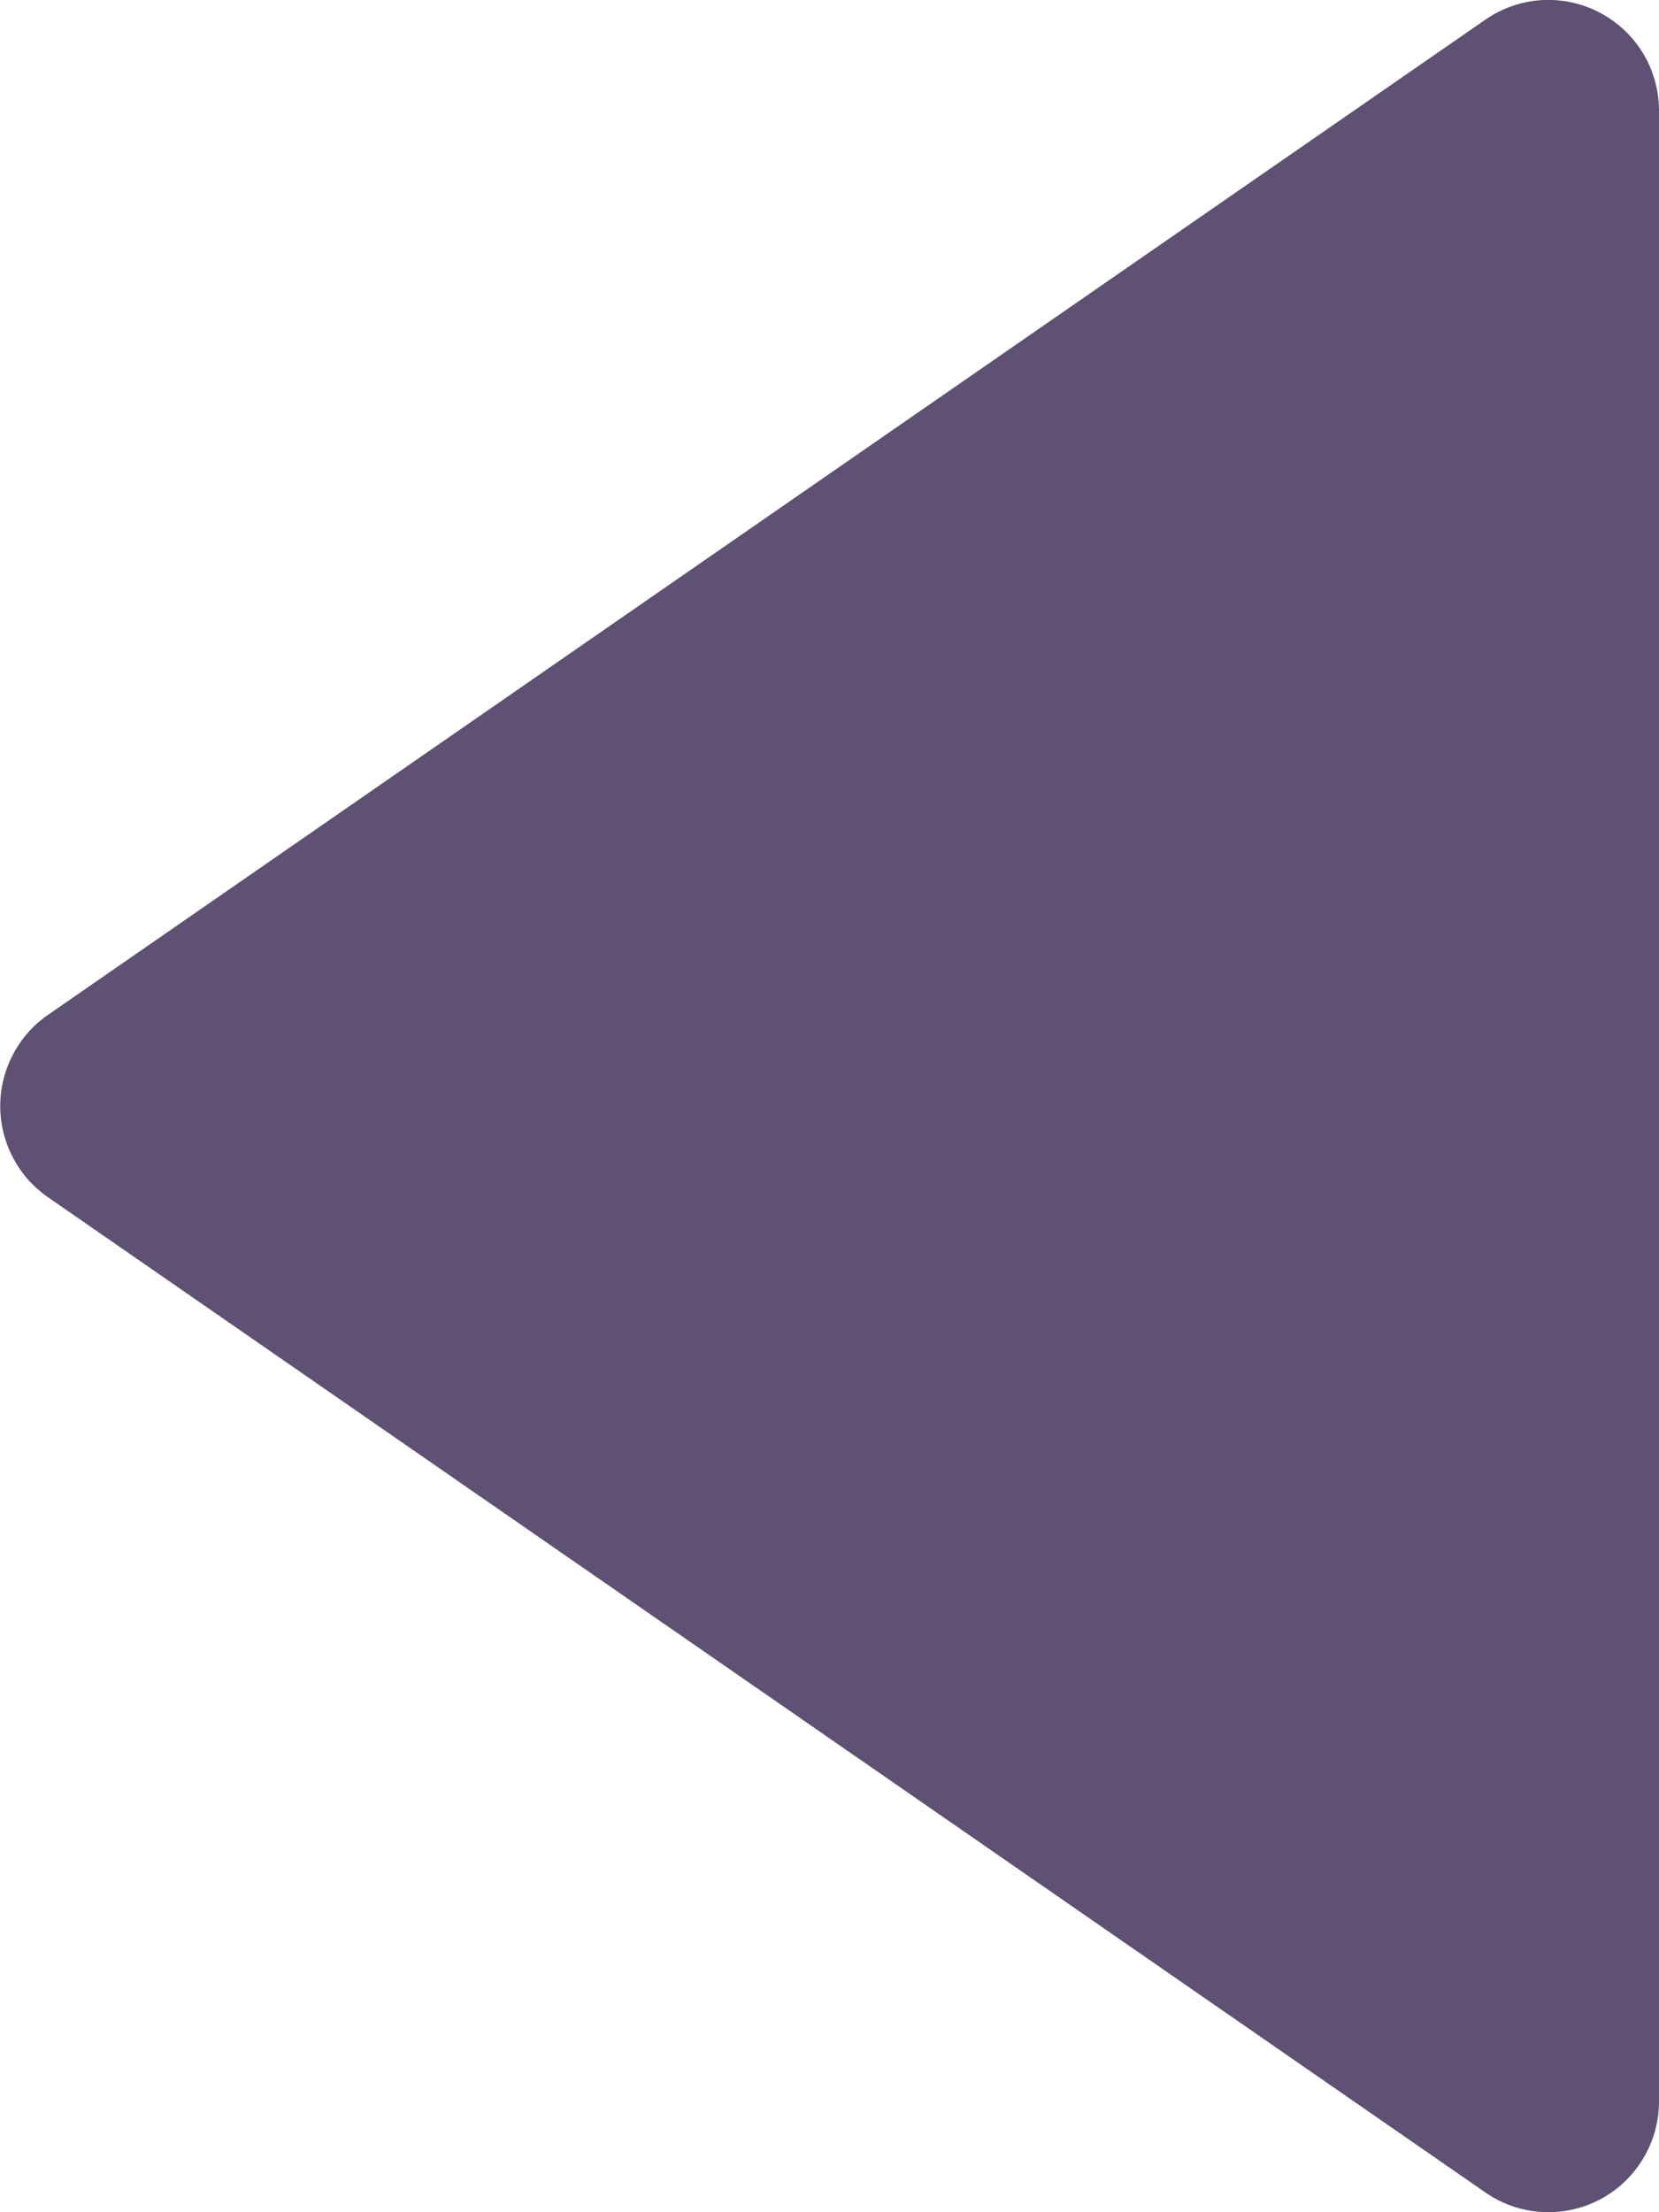 <svg width="15" height="20" viewBox="0 0 15 20" fill="none" xmlns="http://www.w3.org/2000/svg">
<path d="M0.431 10.822L13.431 19.822C13.581 19.926 13.757 19.987 13.939 19.998C14.121 20.009 14.303 19.97 14.464 19.886C14.626 19.801 14.761 19.674 14.855 19.517C14.95 19.361 15 19.182 15 19V1C15 0.817 14.95 0.638 14.856 0.482C14.761 0.326 14.626 0.199 14.464 0.114C14.303 0.029 14.121 -0.01 13.939 0.001C13.757 0.012 13.581 0.073 13.431 0.177L0.431 9.177C0.299 9.269 0.19 9.392 0.116 9.536C0.041 9.679 0.002 9.838 0.002 9.999C0.002 10.161 0.041 10.32 0.116 10.463C0.19 10.607 0.299 10.73 0.431 10.822V10.822Z" fill="#5F5173"/>
</svg>
